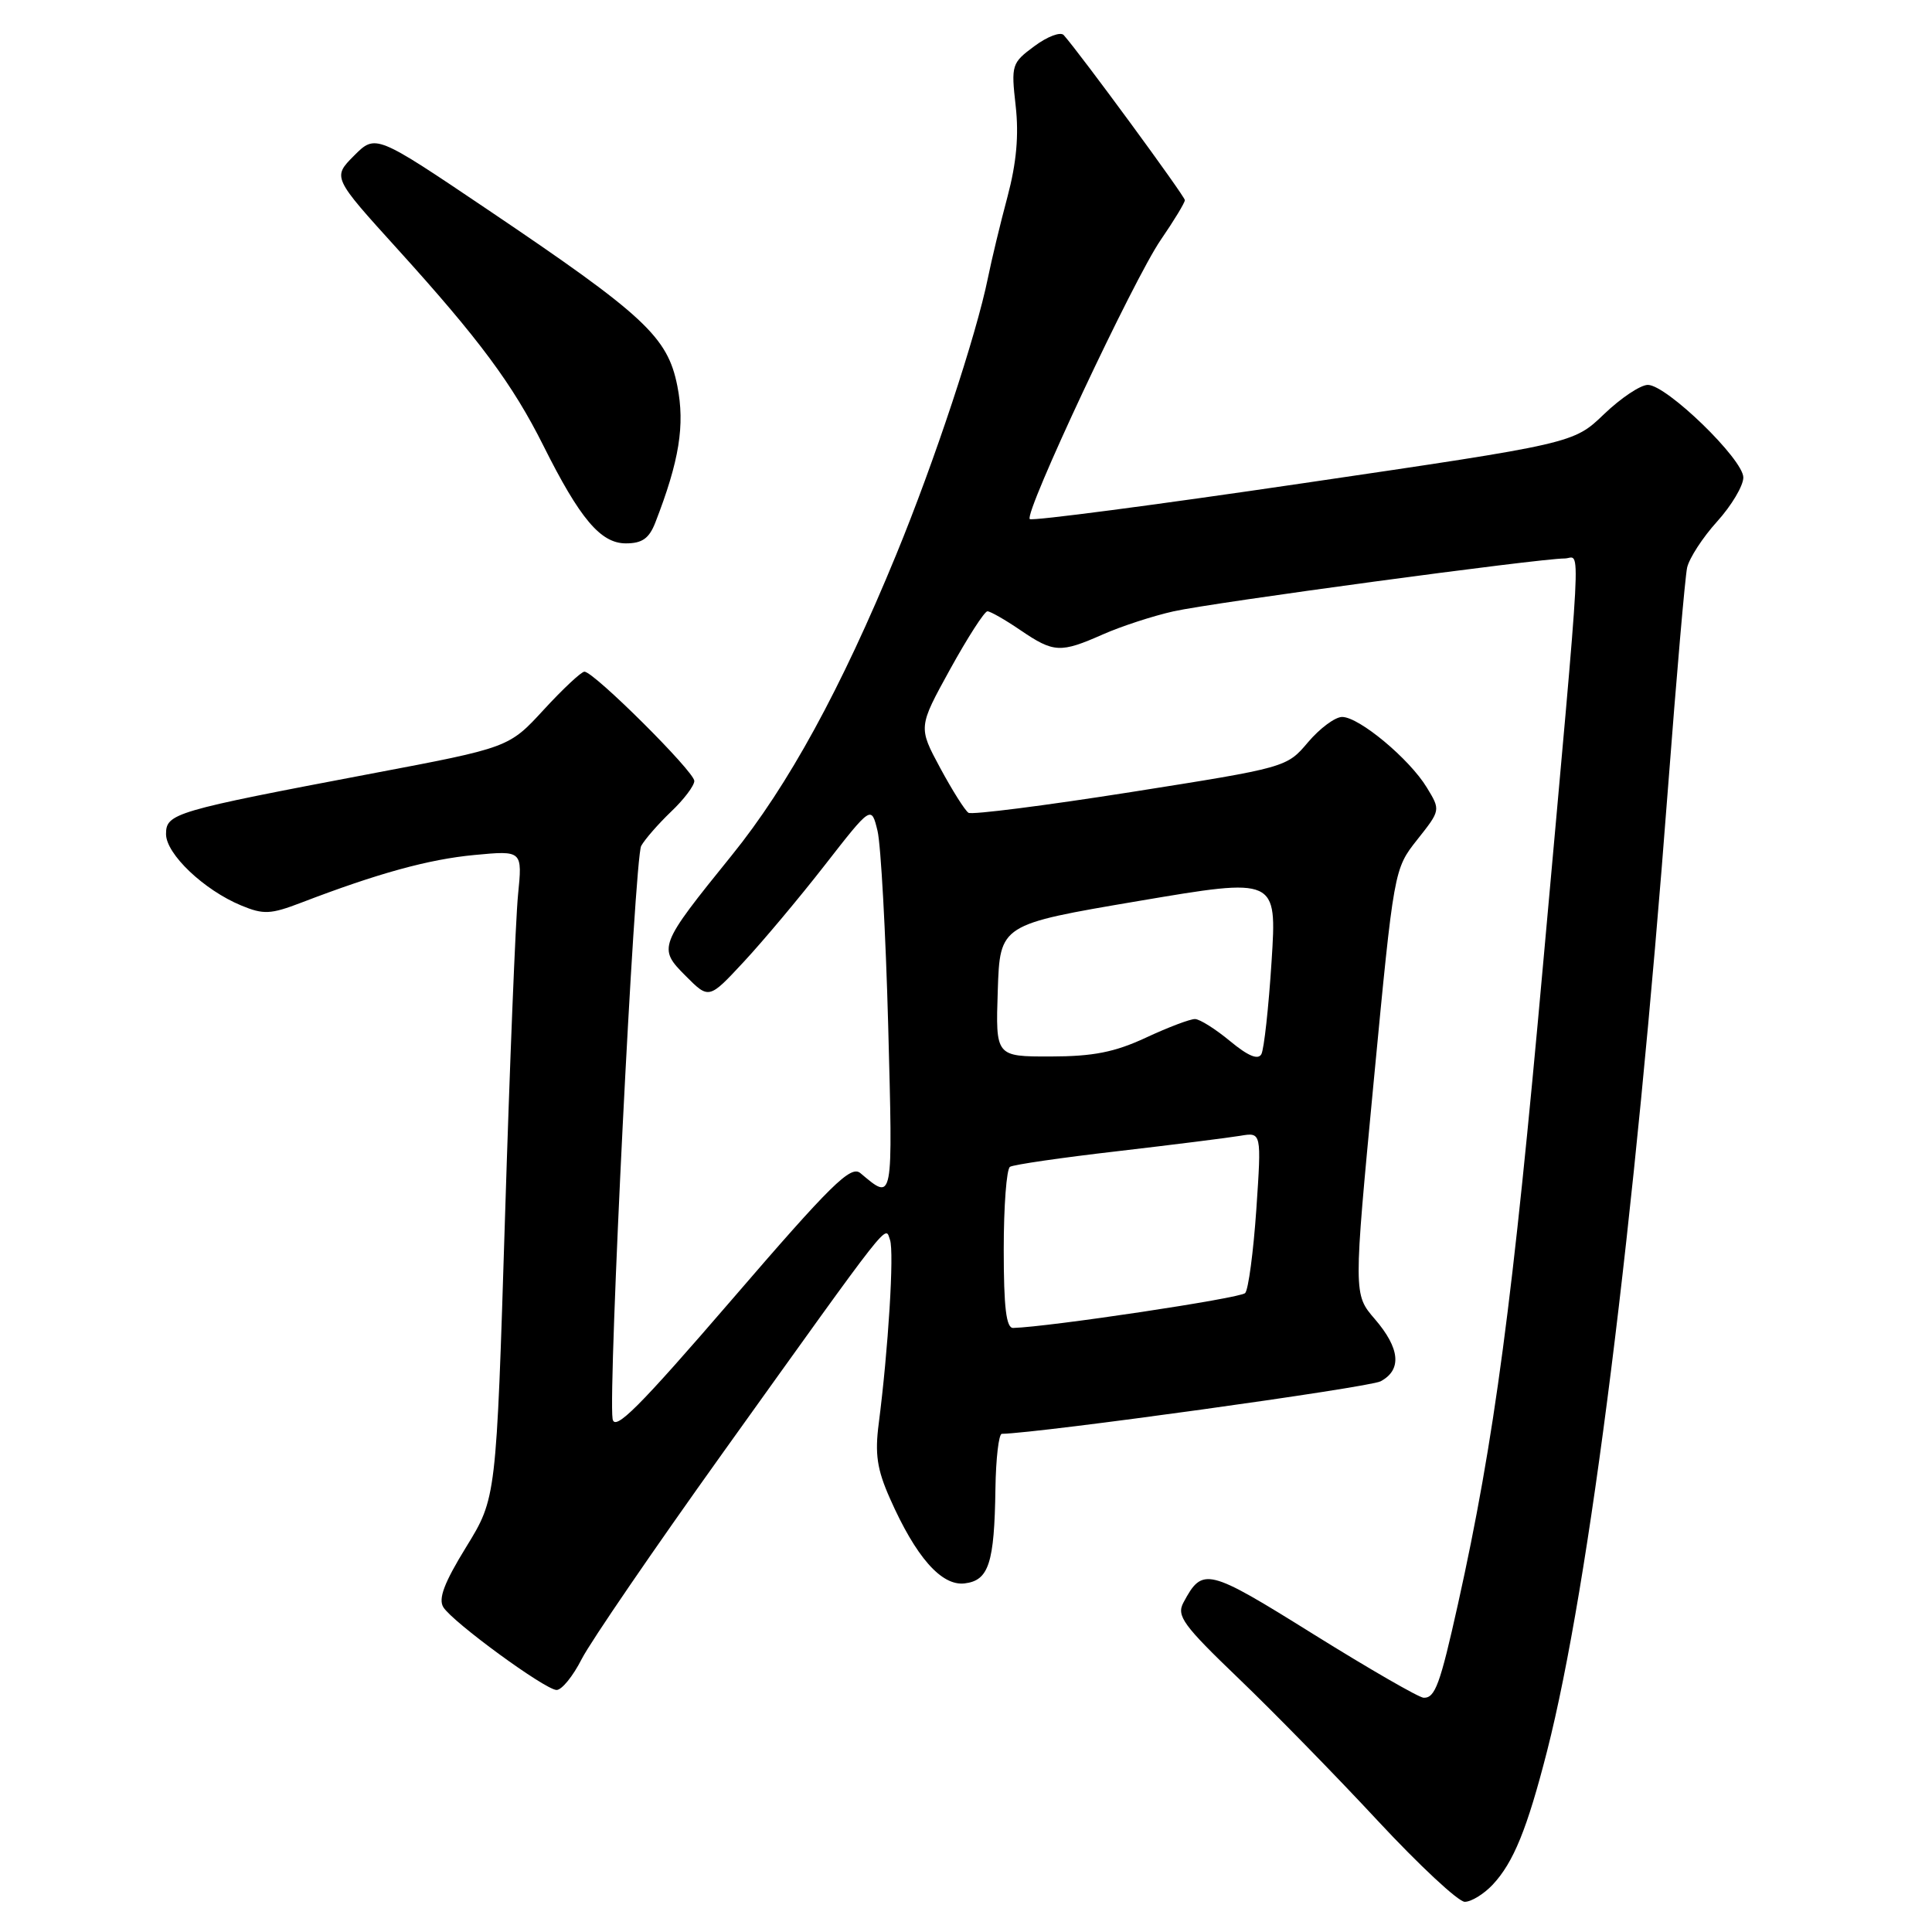 <?xml version="1.0" encoding="UTF-8" standalone="no"?>
<!DOCTYPE svg PUBLIC "-//W3C//DTD SVG 1.1//EN" "http://www.w3.org/Graphics/SVG/1.1/DTD/svg11.dtd" >
<svg xmlns="http://www.w3.org/2000/svg" xmlns:xlink="http://www.w3.org/1999/xlink" version="1.1" viewBox="0 0 256 256">
 <g >
 <path fill="currentColor"
d=" M 197.78 249.74 C 200.55 246.79 202.36 242.33 205.00 232.01 C 210.62 209.97 216.64 162.06 221.01 104.50 C 222.14 89.65 223.28 76.48 223.55 75.22 C 223.83 73.97 225.61 71.22 227.53 69.10 C 229.44 66.99 231.00 64.36 231.00 63.27 C 231.00 60.86 220.83 51.00 218.35 51.00 C 217.37 51.00 214.76 52.75 212.54 54.88 C 208.50 58.76 208.50 58.76 172.73 64.02 C 153.05 66.92 136.73 69.06 136.45 68.78 C 135.67 68.00 150.21 37.01 153.81 31.78 C 155.56 29.23 157.00 26.86 157.00 26.52 C 157.00 26.00 143.20 7.19 140.95 4.65 C 140.53 4.18 138.79 4.83 137.07 6.11 C 134.05 8.34 133.97 8.60 134.58 14.01 C 135.02 17.90 134.69 21.58 133.50 26.06 C 132.55 29.60 131.39 34.43 130.91 36.80 C 129.37 44.40 123.82 61.18 118.75 73.50 C 111.45 91.27 104.43 104.11 96.95 113.35 C 87.25 125.35 87.15 125.61 90.87 129.33 C 93.94 132.41 93.94 132.41 98.55 127.45 C 101.08 124.73 105.93 118.95 109.31 114.61 C 115.46 106.72 115.46 106.72 116.28 110.11 C 116.72 111.98 117.36 123.58 117.69 135.90 C 118.31 159.58 118.40 159.12 114.00 155.44 C 112.73 154.38 110.15 156.91 97.00 172.18 C 84.60 186.56 81.43 189.73 81.17 188.00 C 80.57 184.05 84.08 113.71 84.96 112.09 C 85.44 111.22 87.22 109.18 88.91 107.56 C 90.61 105.95 92.00 104.11 92.00 103.48 C 92.00 102.24 78.69 89.00 77.44 89.00 C 77.03 89.00 74.61 91.26 72.06 94.03 C 67.44 99.06 67.44 99.06 49.26 102.50 C 23.06 107.47 22.00 107.78 22.00 110.52 C 22.00 113.16 27.03 117.94 31.96 119.98 C 34.92 121.21 35.86 121.16 39.91 119.61 C 50.05 115.72 56.80 113.86 62.87 113.29 C 69.23 112.69 69.23 112.69 68.64 118.59 C 68.32 121.84 67.54 141.15 66.91 161.50 C 65.76 198.50 65.76 198.50 61.78 204.97 C 58.85 209.73 58.05 211.85 58.75 212.97 C 60.00 214.96 72.13 223.83 73.73 223.93 C 74.41 223.97 75.92 222.12 77.09 219.81 C 78.27 217.51 86.66 205.25 95.74 192.56 C 118.47 160.82 117.25 162.37 117.93 164.29 C 118.50 165.91 117.70 178.82 116.44 188.60 C 115.91 192.65 116.21 194.70 117.92 198.55 C 121.35 206.31 124.74 210.17 127.81 209.81 C 131.02 209.43 131.76 207.15 131.90 197.25 C 131.96 193.26 132.34 189.99 132.75 189.99 C 137.81 189.89 181.42 183.85 182.94 183.03 C 185.78 181.51 185.52 178.67 182.17 174.78 C 179.34 171.50 179.34 171.50 182.02 143.33 C 184.71 115.16 184.71 115.16 187.80 111.25 C 190.89 107.35 190.89 107.35 189.06 104.35 C 186.76 100.56 180.09 95.00 177.84 95.00 C 176.91 95.00 174.88 96.51 173.32 98.35 C 170.50 101.69 170.47 101.70 149.83 104.96 C 138.46 106.75 128.79 107.98 128.33 107.70 C 127.87 107.41 126.19 104.74 124.58 101.76 C 121.67 96.35 121.67 96.35 125.90 88.67 C 128.23 84.45 130.45 81.00 130.84 81.00 C 131.22 81.00 133.19 82.12 135.21 83.50 C 139.64 86.51 140.50 86.55 146.14 84.06 C 148.56 82.99 152.78 81.61 155.52 81.00 C 160.64 79.85 203.94 74.00 207.32 74.00 C 209.50 74.00 209.78 68.67 204.49 127.51 C 200.46 172.46 198.01 190.83 193.20 212.50 C 190.82 223.20 190.16 225.01 188.64 224.96 C 188.01 224.94 181.44 221.15 174.02 216.53 C 159.95 207.76 159.35 207.61 156.81 212.35 C 155.87 214.11 156.75 215.33 164.15 222.43 C 168.78 226.87 177.06 235.34 182.55 241.25 C 188.05 247.16 193.24 252.00 194.09 252.00 C 194.95 252.00 196.61 250.98 197.78 249.74 Z  M 86.83 69.25 C 90.01 61.07 90.78 56.34 89.75 51.14 C 88.46 44.63 85.42 41.80 64.64 27.79 C 49.77 17.77 49.77 17.77 46.91 20.63 C 44.06 23.50 44.06 23.50 52.67 33.00 C 63.51 44.96 67.93 50.92 72.00 59.05 C 76.84 68.74 79.59 72.00 82.93 72.00 C 85.09 72.00 86.01 71.35 86.83 69.25 Z  M 133.00 165.56 C 133.00 159.82 133.37 154.89 133.83 154.61 C 134.29 154.32 140.70 153.39 148.08 152.54 C 155.46 151.68 162.77 150.76 164.33 150.50 C 167.16 150.02 167.16 150.02 166.47 160.26 C 166.08 165.89 165.42 170.88 164.99 171.34 C 164.37 172.02 139.05 175.82 134.25 175.96 C 133.33 175.99 133.00 173.26 133.00 165.56 Z  M 163.00 137.96 C 161.07 136.36 158.98 135.04 158.35 135.03 C 157.72 135.01 154.79 136.12 151.85 137.49 C 147.70 139.42 144.87 139.98 139.21 139.99 C 131.92 140.00 131.92 140.00 132.21 131.25 C 132.50 122.50 132.50 122.50 150.85 119.39 C 169.20 116.28 169.20 116.28 168.49 127.39 C 168.10 133.50 167.49 139.03 167.14 139.68 C 166.70 140.48 165.38 139.93 163.00 137.96 Z "/>
</g>
</svg>